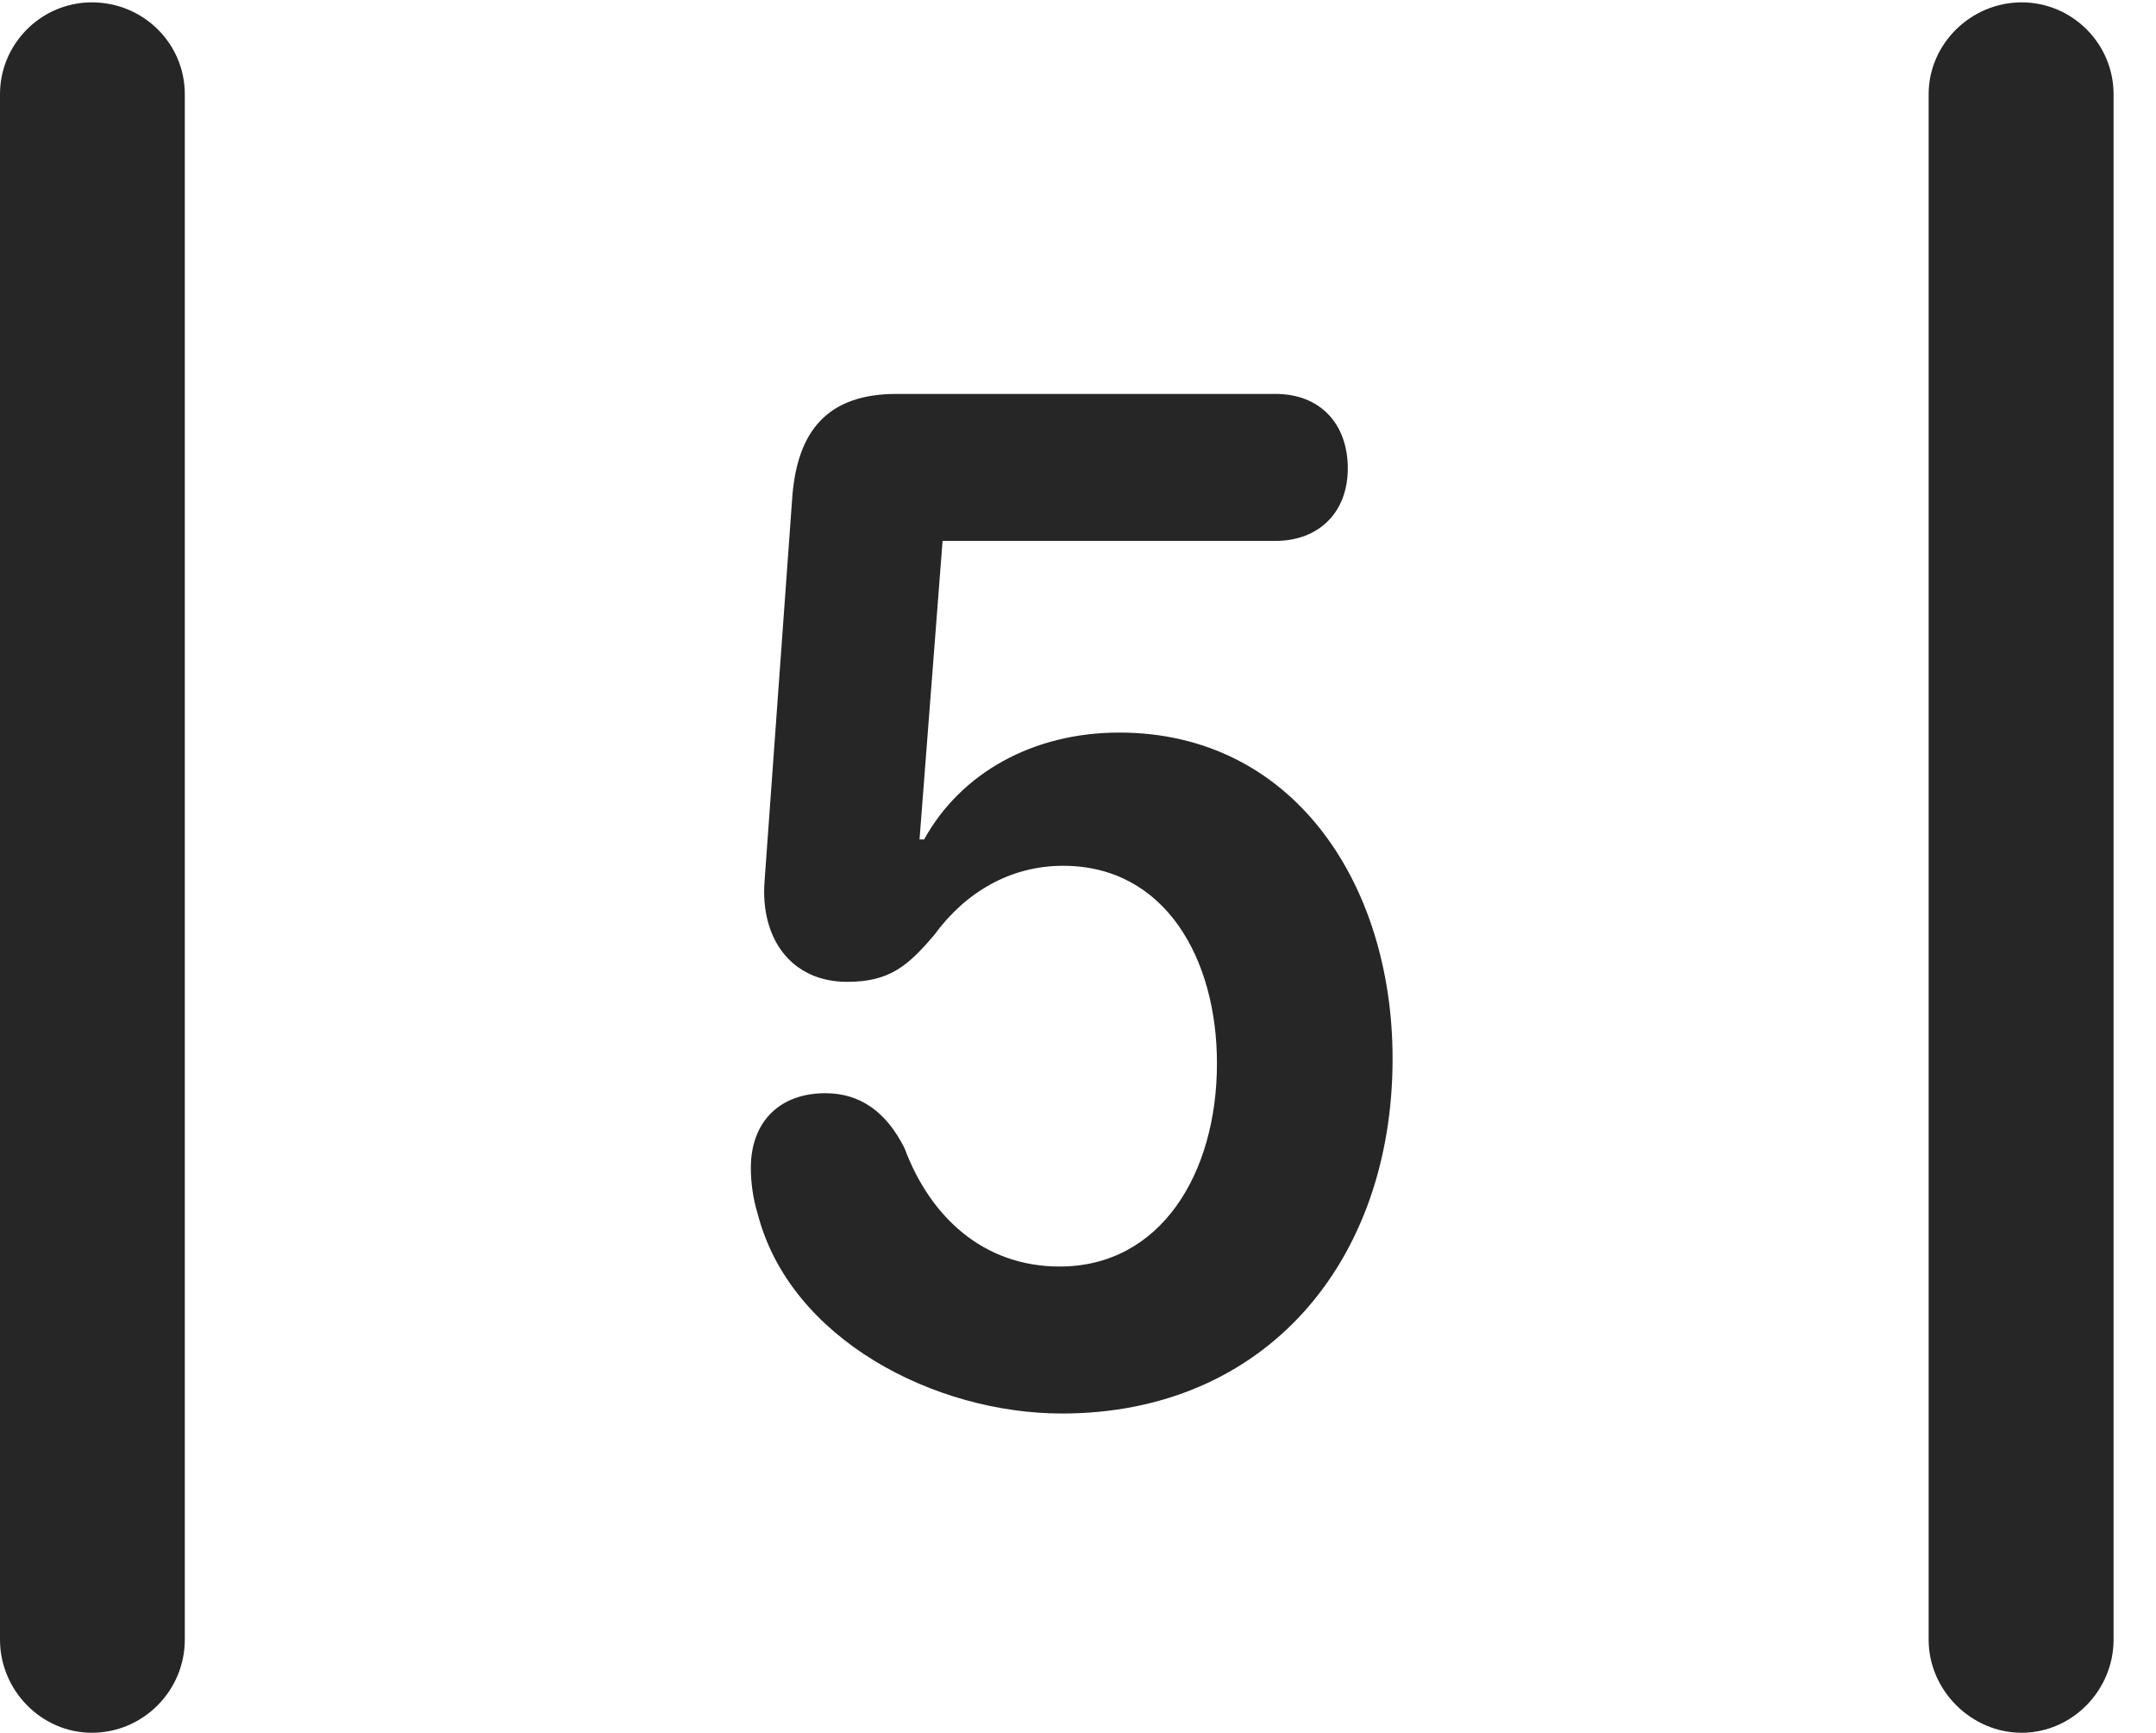 <?xml version="1.0" encoding="UTF-8"?>
<!--Generator: Apple Native CoreSVG 232.5-->
<!DOCTYPE svg
PUBLIC "-//W3C//DTD SVG 1.1//EN"
       "http://www.w3.org/Graphics/SVG/1.1/DTD/svg11.dtd">
<svg version="1.1" xmlns="http://www.w3.org/2000/svg" xmlns:xlink="http://www.w3.org/1999/xlink" width="18.34" height="14.736">
 <g>
  <rect height="14.736" opacity="0" width="18.34" x="0" y="0"/>
  <path d="M0 13.945C0 14.375 0.352 14.736 0.781 14.736C1.221 14.736 1.572 14.375 1.572 13.945L1.572 0.801C1.572 0.371 1.221 0.02 0.781 0.02C0.352 0.02 0 0.371 0 0.801ZM16.406 13.945C16.406 14.375 16.768 14.736 17.197 14.736C17.627 14.736 17.979 14.375 17.979 13.945L17.979 0.801C17.979 0.371 17.627 0.02 17.197 0.02C16.768 0.02 16.406 0.371 16.406 0.801Z" fill="#000000" fill-opacity="0.85"/>
  <path d="M9.033 12.021C10.762 12.021 11.846 10.732 11.846 9.004C11.846 7.51 10.996 6.23 9.521 6.23C8.789 6.23 8.174 6.572 7.861 7.139L7.822 7.139L8.018 4.6L10.85 4.6C11.221 4.6 11.465 4.355 11.465 3.984C11.465 3.604 11.23 3.35 10.85 3.35L7.627 3.35C7.041 3.35 6.777 3.662 6.738 4.248L6.504 7.49C6.465 7.979 6.729 8.35 7.207 8.35C7.568 8.35 7.725 8.213 7.949 7.949C8.213 7.588 8.594 7.363 9.043 7.363C9.912 7.363 10.352 8.154 10.352 9.043C10.352 9.98 9.873 10.771 9.014 10.771C8.359 10.771 7.91 10.342 7.695 9.766C7.539 9.453 7.314 9.297 7.021 9.297C6.631 9.297 6.387 9.541 6.387 9.932C6.387 10.059 6.406 10.195 6.445 10.322C6.719 11.387 7.949 12.021 9.033 12.021Z" fill="#000000" fill-opacity="0.85"/>
 </g>
</svg>
